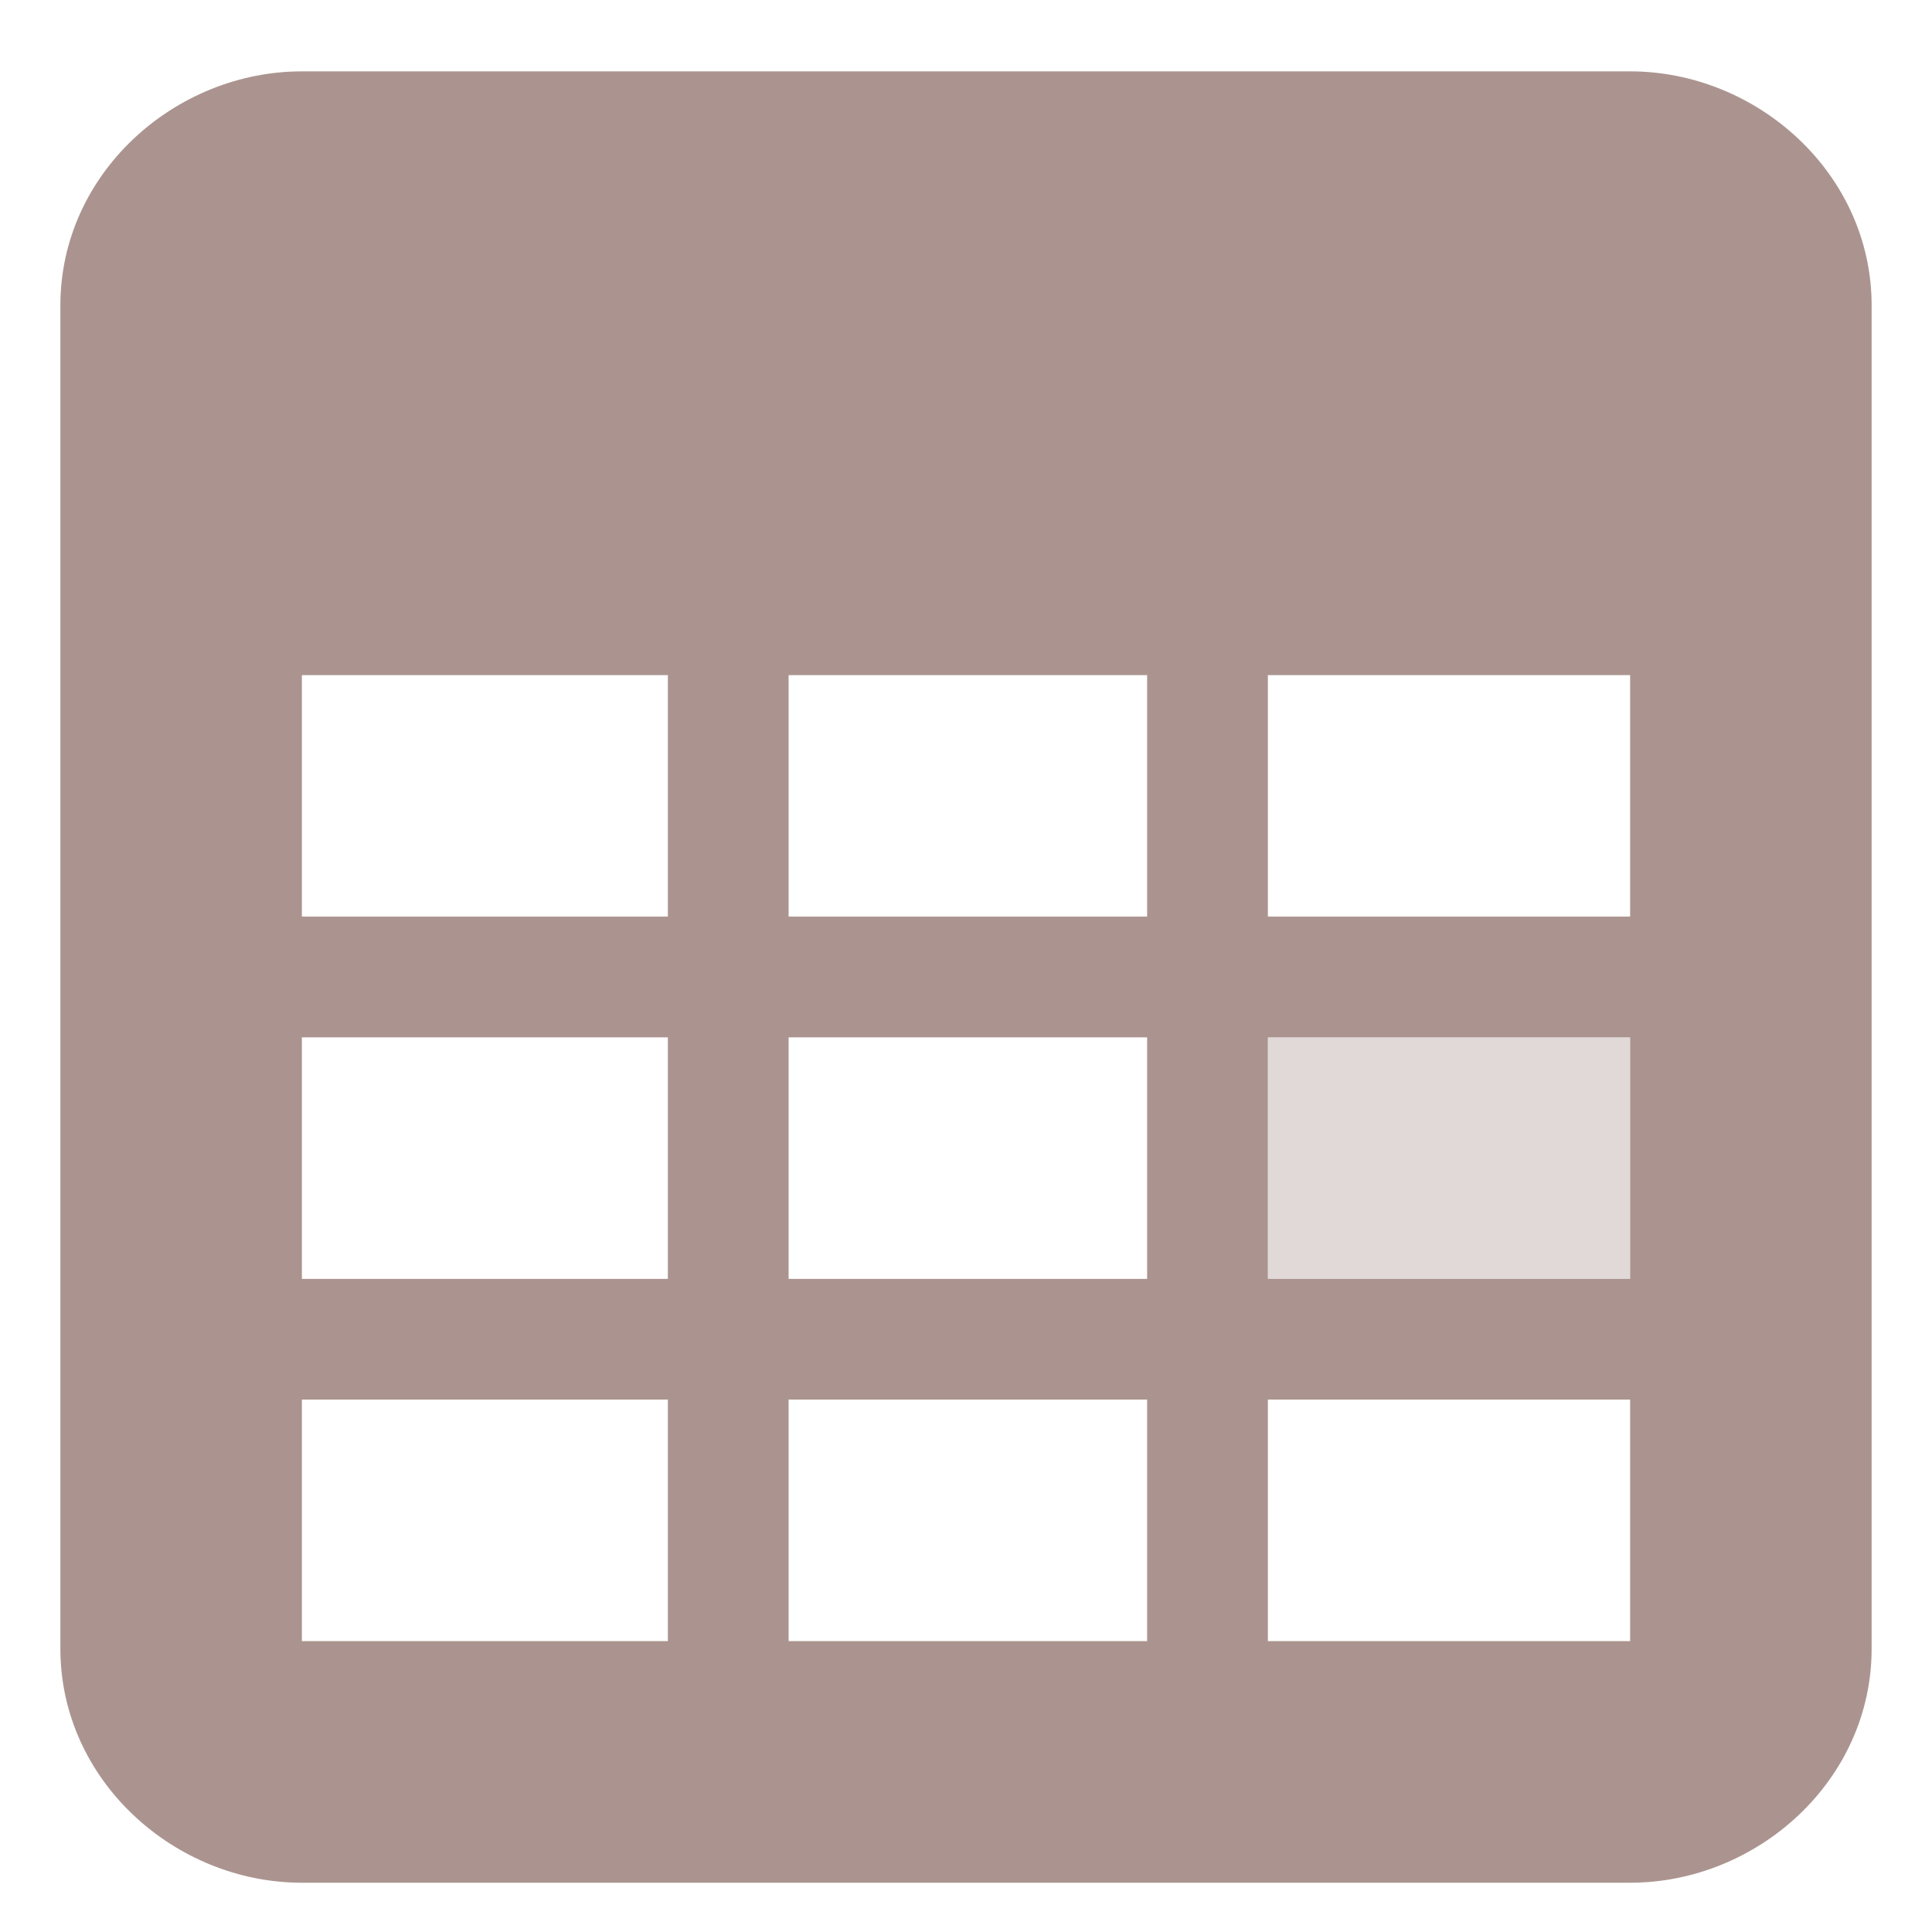 <?xml version="1.0" encoding="UTF-8" standalone="no"?>
<!-- Created with Inkscape (http://www.inkscape.org/) -->

<svg
   xmlns:dc="http://purl.org/dc/elements/1.1/"
   xmlns:cc="http://creativecommons.org/ns#"
   xmlns:rdf="http://www.w3.org/1999/02/22-rdf-syntax-ns#"
   xmlns:svg="http://www.w3.org/2000/svg"
   xmlns="http://www.w3.org/2000/svg"
   xmlns:sodipodi="http://sodipodi.sourceforge.net/DTD/sodipodi-0.dtd"
   xmlns:inkscape="http://www.inkscape.org/namespaces/inkscape"
   width="64px"
   height="64px"
   id="svg3471"
   version="1.1"
   inkscape:version="0.92.5 (2060ec1f9f, 2020-04-08)"
   sodipodi:docname="no-events.svg">
  <defs
     id="defs3473" />
  <sodipodi:namedview
     id="base"
     pagecolor="#ffffff"
     bordercolor="#666666"
     borderopacity="1.0"
     inkscape:pageopacity="0.0"
     inkscape:pageshadow="2"
     inkscape:zoom="1.375"
     inkscape:cx="1.2727273"
     inkscape:cy="32"
     inkscape:current-layer="layer1"
     showgrid="true"
     inkscape:document-units="px"
     inkscape:grid-bbox="true"
     inkscape:window-width="3440"
     inkscape:window-height="1356"
     inkscape:window-x="0"
     inkscape:window-y="0"
     inkscape:window-maximized="1" />
  <g
     id="layer1"
     inkscape:label="Layer 1"
     inkscape:groupmode="layer">
    <g
       transform="matrix(4,0,0,4,2,2.364)"
       id="g19145"
       style="fill:#572920;fill-opacity:1;display:inline;opacity:0.5">
      <g
         id="g19147"
         inkscape:label="status"
         style="fill:#572920;fill-opacity:1;display:inline"
         transform="translate(-541,-301)" />
      <g
         style="fill:#572920;fill-opacity:1"
         id="g19149"
         inkscape:label="devices"
         transform="translate(-541,-301)" />
      <g
         style="fill:#572920;fill-opacity:1"
         id="g19151"
         inkscape:label="apps"
         transform="translate(-541,-301)" />
      <g
         style="fill:#572920;fill-opacity:1"
         id="g19153"
         inkscape:label="places"
         transform="translate(-541,-301)" />
      <g
         style="fill:#572920;fill-opacity:1"
         id="g19155"
         inkscape:label="mimetypes"
         transform="translate(-541,-301)">
        <path
           inkscape:connector-curvature="0"
           d="m 543,301 c -1.052,0 -2,0.845 -2,1.938 l 0,11.125 c 0,1.092 0.948,1.938 2,1.938 l 11,0 c 1.052,0 2,-0.845 2,-1.938 l 0,-11.125 c 0,-1.092 -0.948,-1.938 -2,-1.938 l -11,0 z m 0,5 3.031,0 0,2 -3.031,0 0,-2 z m 4.031,0 2.969,0 0,2 -2.969,0 0,-2 z m 3.969,0 3,0 0,2 -3,0 0,-2 z m -8,3 3.031,0 0,2 -3.031,0 0,-2 z m 4.031,0 2.969,0 0,2 -2.969,0 0,-2 z m 3.969,0 3,0 0,2 -3,0 0,-2 z m -8,3 3.031,0 0,2 -3.031,0 0,-2 z m 4.031,0 2.969,0 0,2 -2.969,0 0,-2 z m 3.969,0 3,0 0,2 -3,0 0,-2 z"
           id="path19157"
           style="font-size:medium;font-style:normal;font-variant:normal;font-weight:normal;font-stretch:normal;text-indent:0;text-align:start;text-decoration:none;line-height:normal;letter-spacing:normal;word-spacing:normal;text-transform:none;direction:ltr;block-progression:tb;writing-mode:lr-tb;text-anchor:start;baseline-shift:baseline;color:#000000;fill:#572920;fill-opacity:1;stroke:none;stroke-width:2;marker:none;visibility:visible;display:inline;overflow:visible;enable-background:new;font-family:Sans;-inkscape-font-specification:Sans" />
        <rect
           height="2"
           id="rect19159"
           style="opacity:0.35;color:#000000;fill:#572920;fill-opacity:1;stroke:none;stroke-width:1;marker:none;visibility:visible;display:inline;overflow:visible;enable-background:accumulate"
           width="3"
           x="551"
           y="309" />
      </g>
      <g
         id="g19161"
         inkscape:label="emblems"
         style="fill:#572920;fill-opacity:1;display:inline"
         transform="translate(-541,-301)" />
      <g
         id="g19163"
         inkscape:label="emotes"
         style="fill:#572920;fill-opacity:1;display:inline"
         transform="translate(-541,-301)" />
      <g
         id="g19165"
         inkscape:label="categories"
         style="fill:#572920;fill-opacity:1;display:inline"
         transform="translate(-541,-301)" />
      <g
         id="g19167"
         inkscape:label="actions"
         style="fill:#572920;fill-opacity:1;display:inline"
         transform="translate(-541,-301)" />
    </g>
  </g>
</svg>
